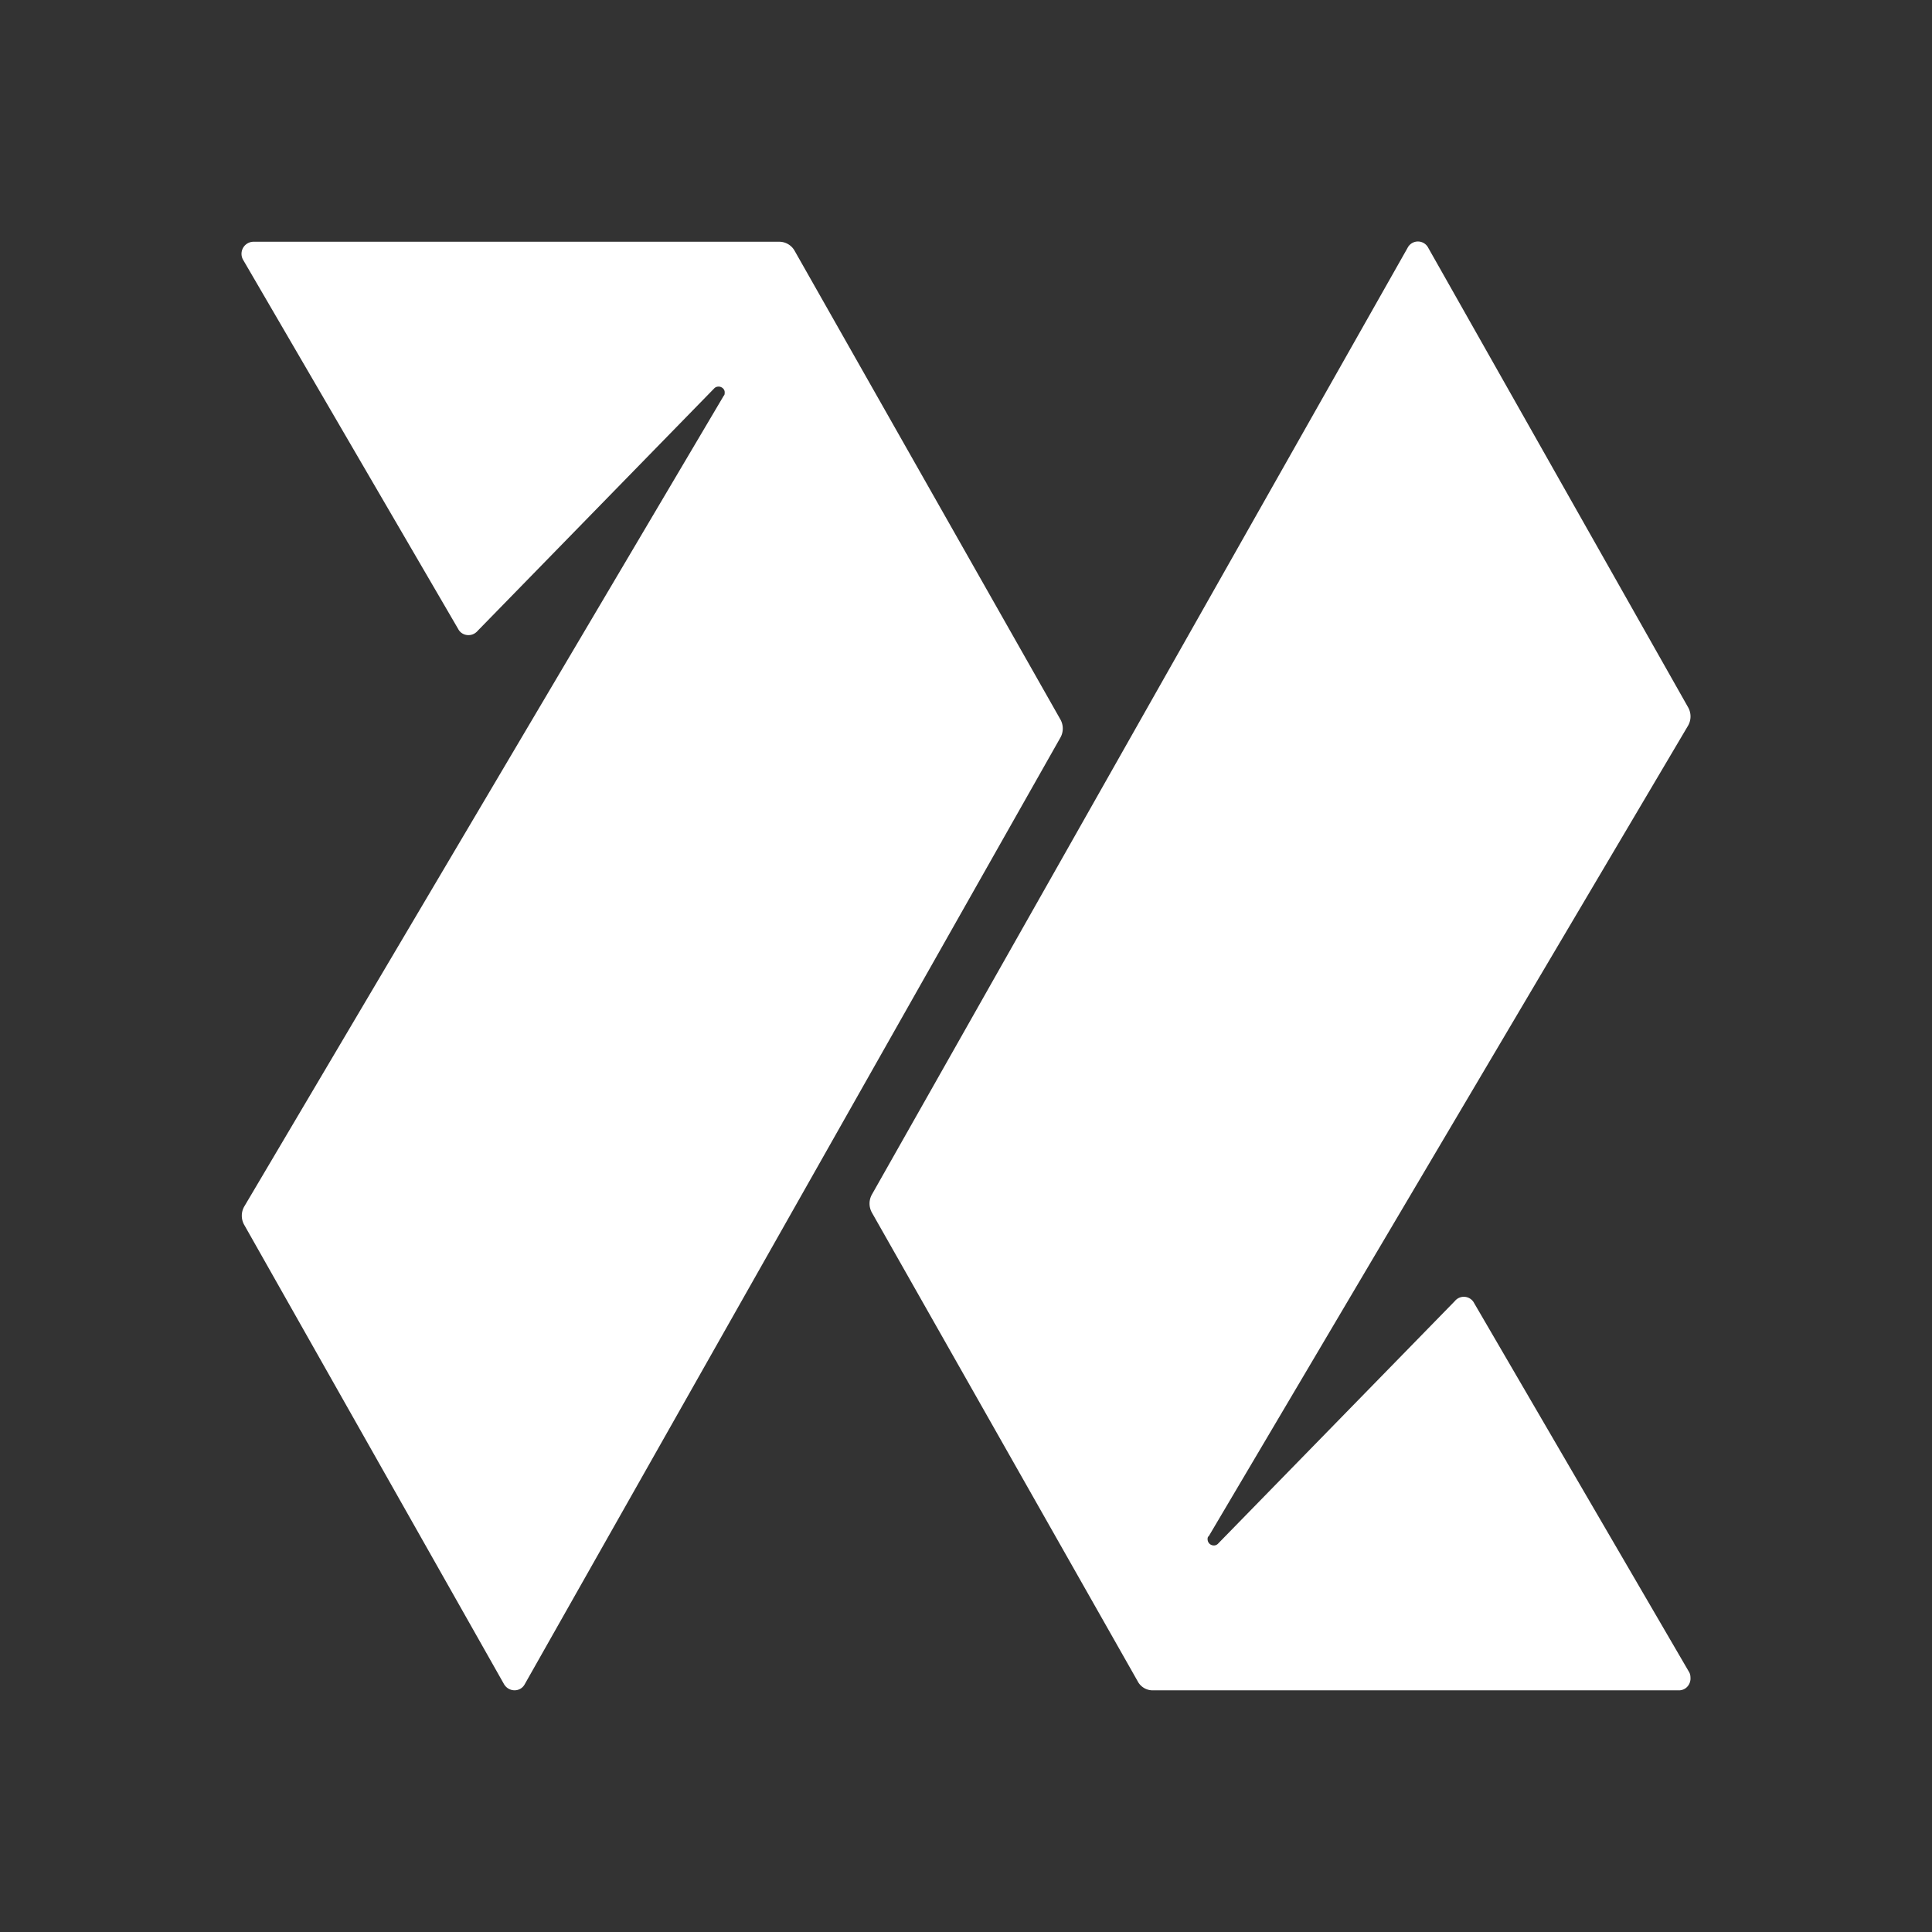 <svg xmlns="http://www.w3.org/2000/svg" width="24" height="24" fill="none" viewBox="0 0 24 24">
    <rect x="0" y="0" width="24" height="24" fill="#333333" stroke="none"/>
    <path fill="#fff" d="m3.034 15.216 3.227 5.705c.06.102.204.102.258 0l6.653-11.757a.23.23 0 0 0 0-.228l-3.3-5.819a.22.22 0 0 0-.186-.114H3.148a.15.15 0 0 0-.126.228l2.67 4.583c.047.09.173.102.24.024L8.87 4.827a.07.07 0 0 1 .048-.024c.042-.006.09.03.084.078 0 .012 0 .024-.012.036L3.034 14.988a.23.23 0 0 0 0 .228m11.98 3.87L20.97 9.014a.23.23 0 0 0 0-.228L17.743 3.08a.144.144 0 0 0-.258 0l-6.653 11.757a.23.23 0 0 0 0 .228l3.3 5.819a.21.21 0 0 0 .185.114h6.539c.078 0 .138-.06.144-.138 0-.03 0-.06-.018-.09l-2.67-4.583a.144.144 0 0 0-.24-.024l-2.939 3.011a.07.07 0 0 1-.048.024.08.08 0 0 1-.059-.02.08.08 0 0 1-.025-.057c0-.012 0-.025.012-.037"/>
</svg>

